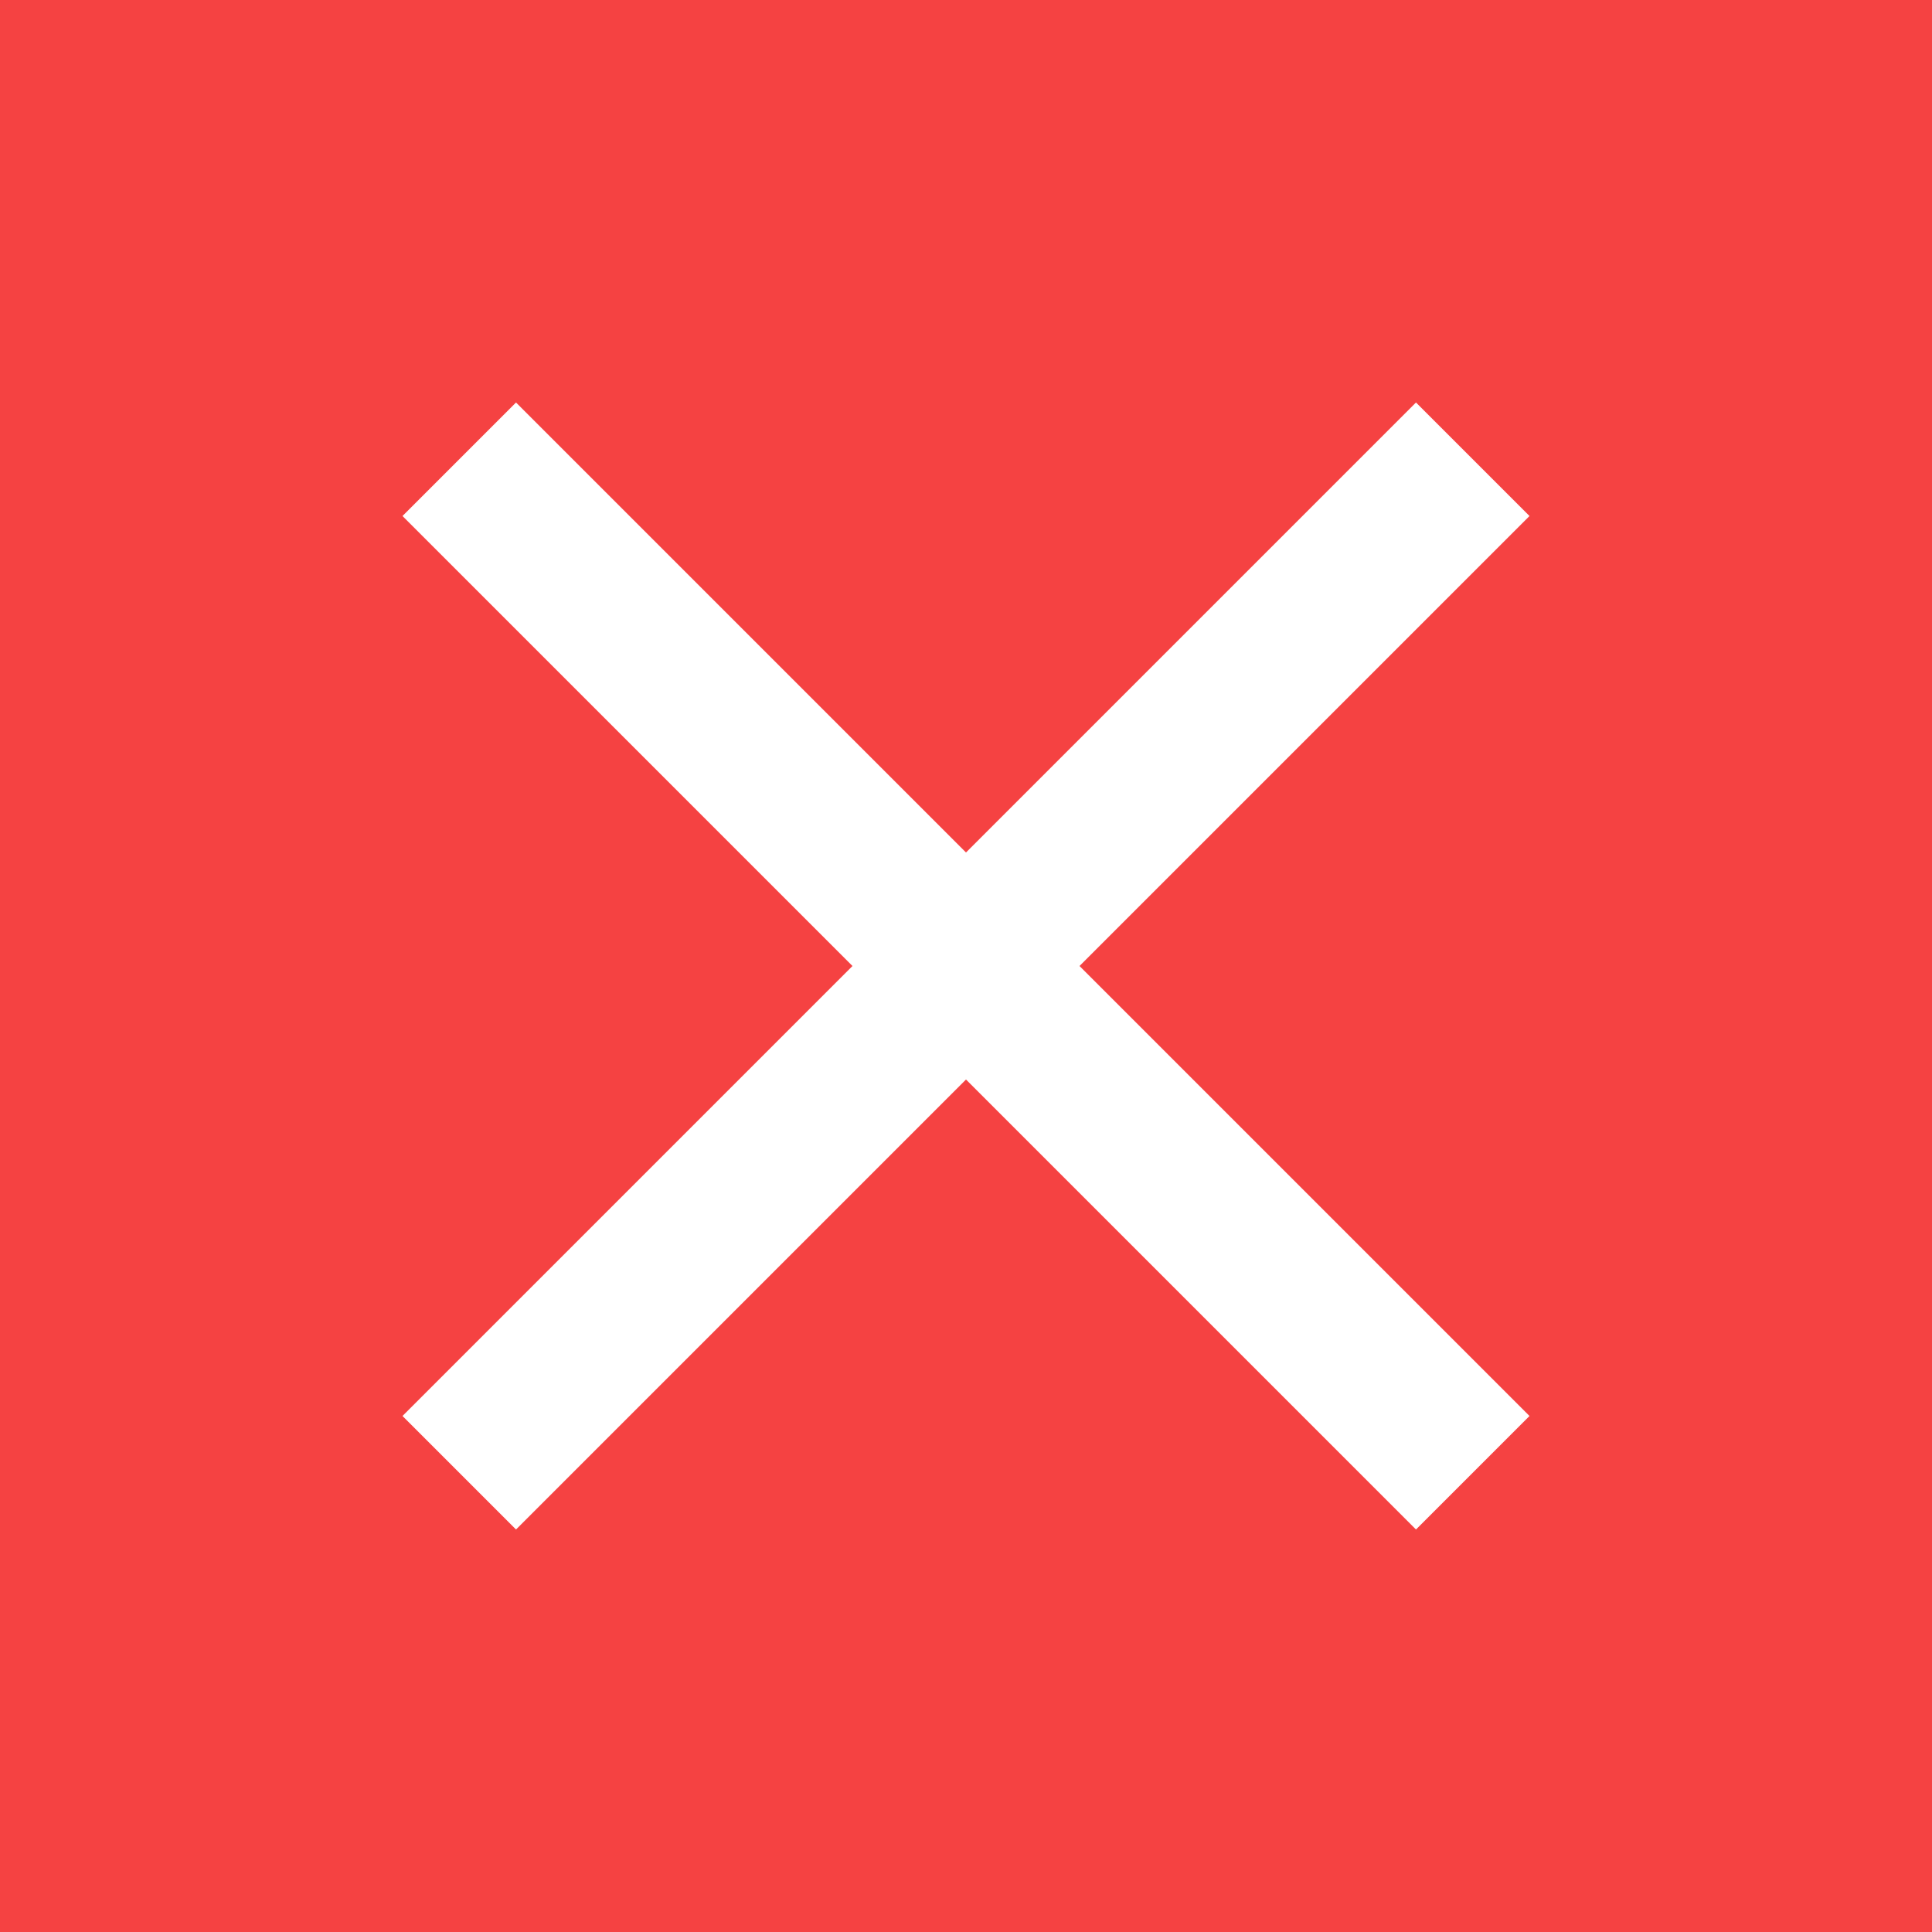 <svg xmlns="http://www.w3.org/2000/svg" width="24" height="24" viewBox="0 0 24 24">
  <path style="fill: #f54242;" d="M0 0h24v24H0z"/>
  <path style="fill: #ffffff;" d="M19 6.41L17.59 5 12 10.59 6.41 5 5 6.41 10.59 12 5 17.59 6.41 19 12 13.41 17.59 19 19 17.59 13.41 12z"/>
</svg>